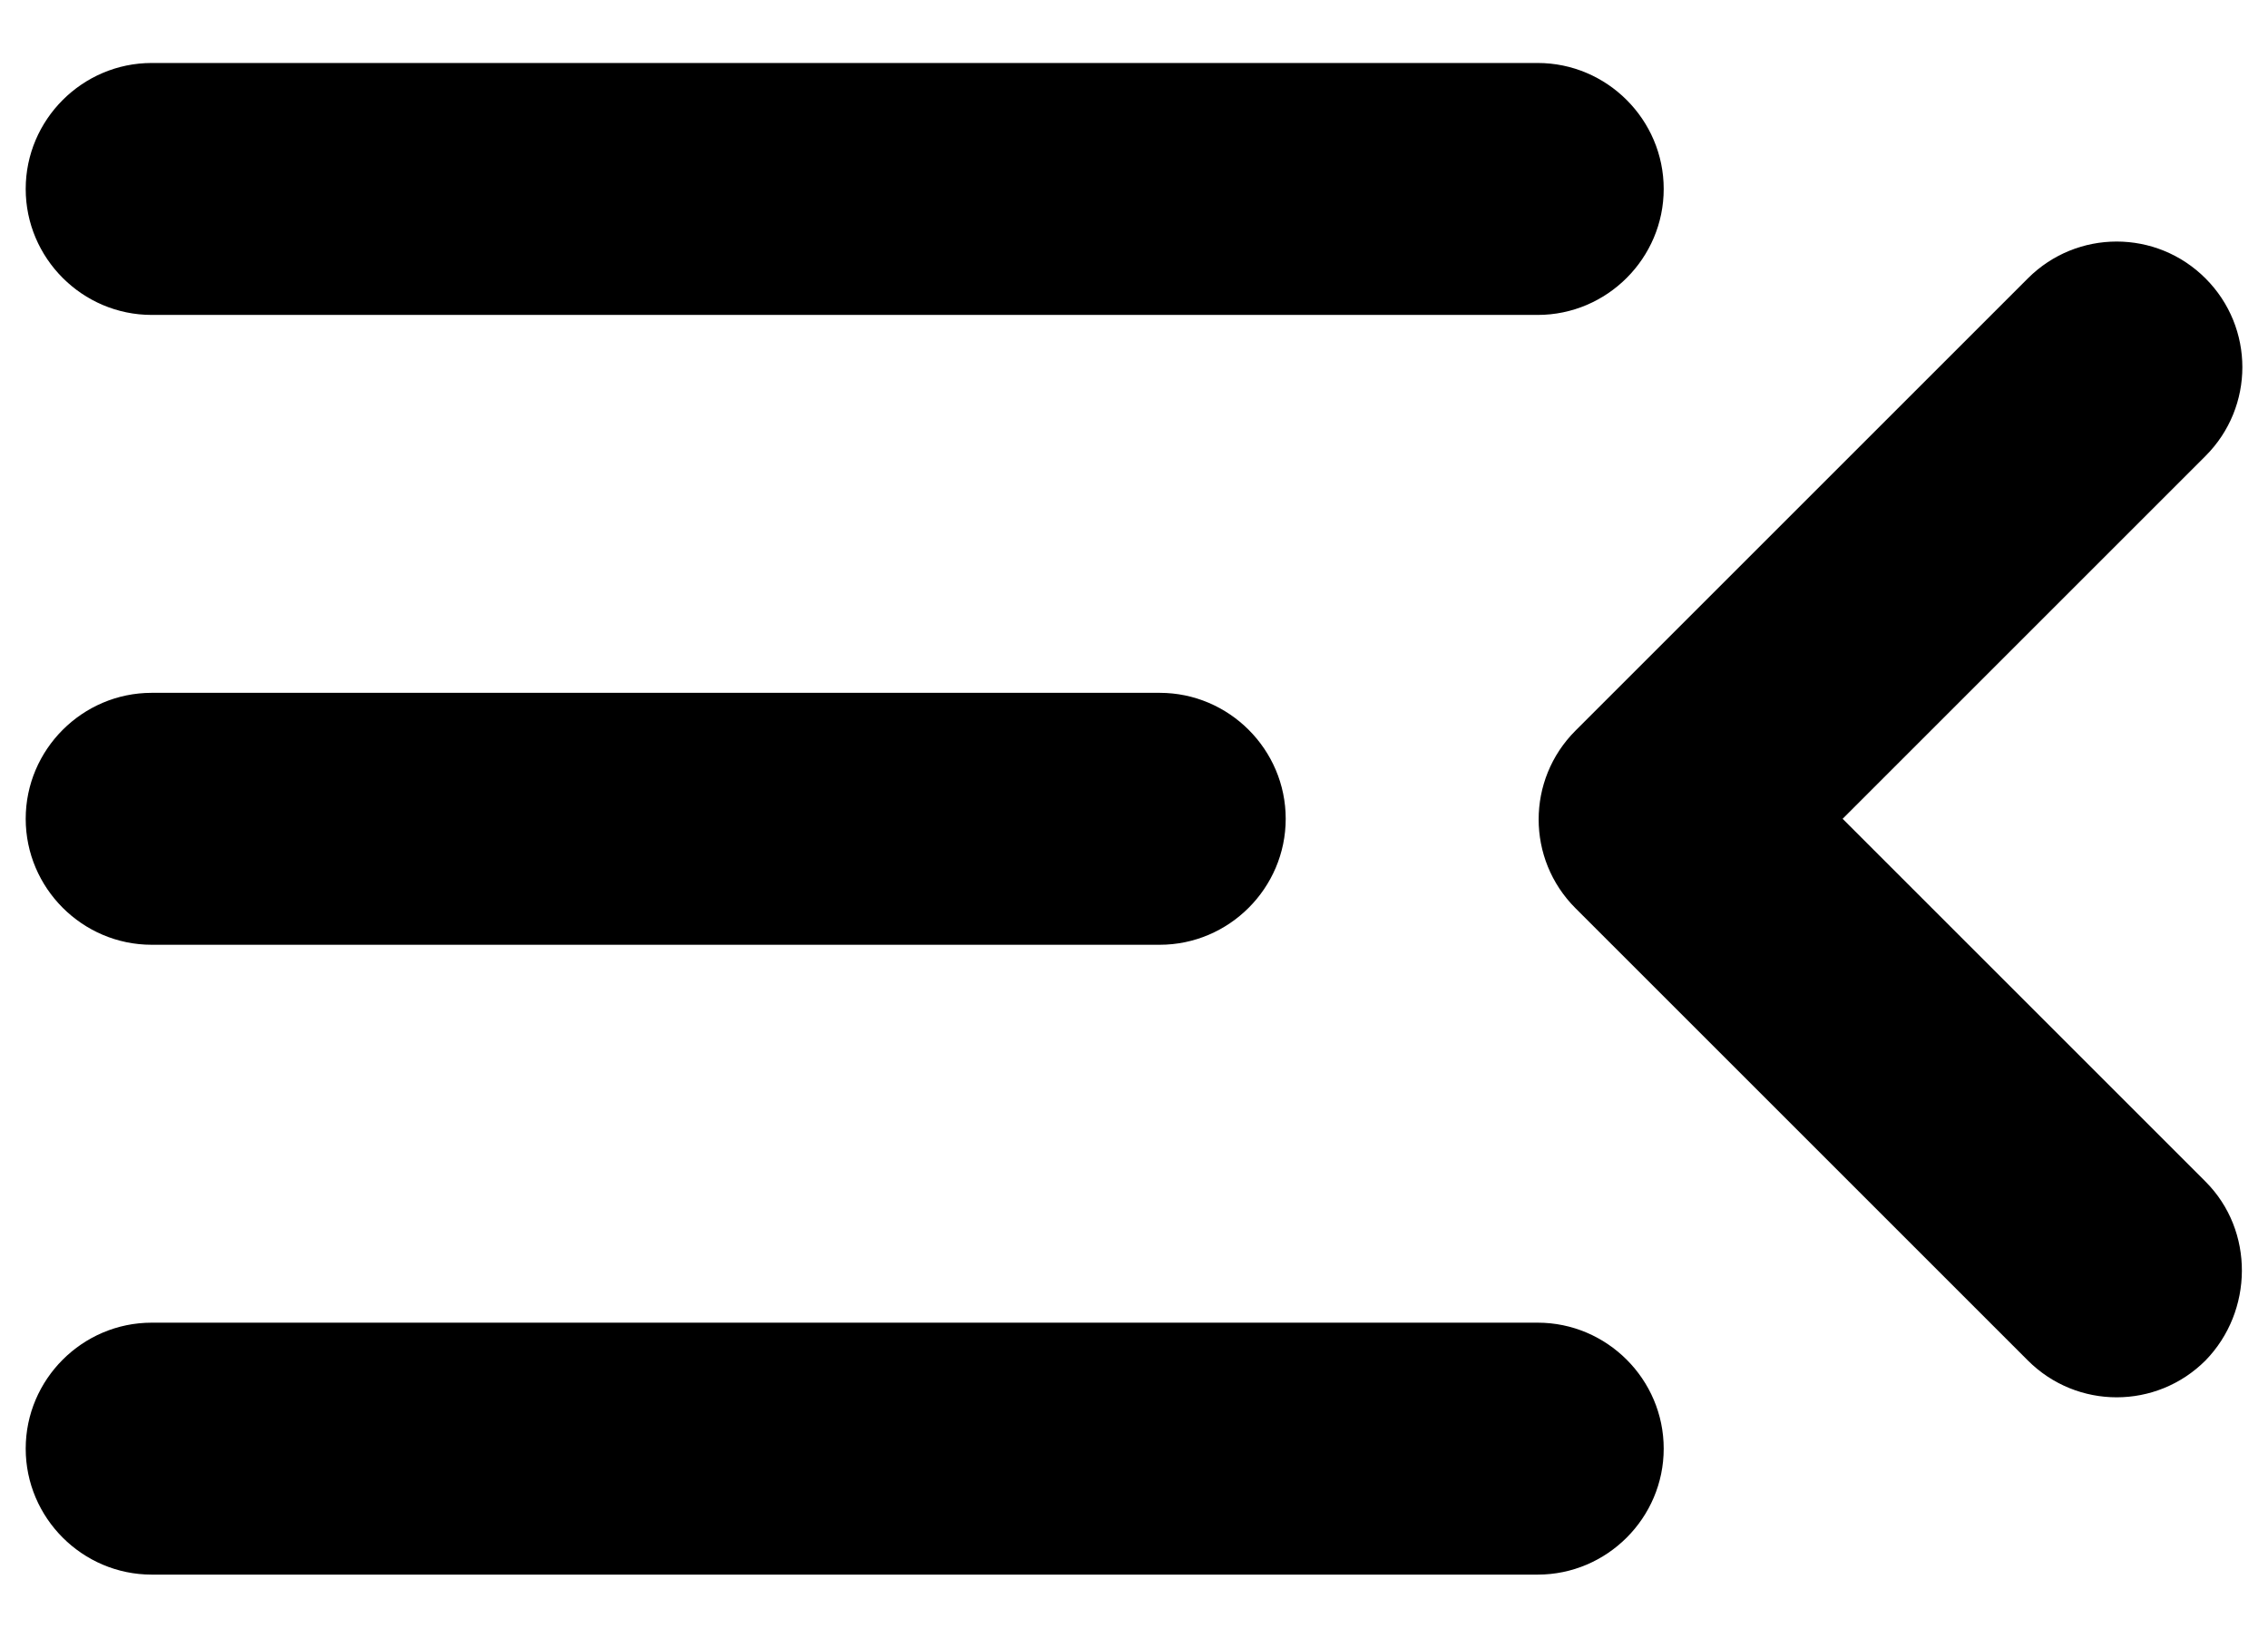 <svg width="18" height="13" viewBox="0 0 18 13" fill="none" xmlns="http://www.w3.org/2000/svg">
<path d="M1.204 12.5H12.204C12.754 12.5 13.204 12.05 13.204 11.5C13.204 10.95 12.754 10.5 12.204 10.5H1.204C0.654 10.5 0.204 10.95 0.204 11.5C0.204 12.05 0.654 12.5 1.204 12.5ZM1.204 7.5H9.204C9.754 7.5 10.204 7.05 10.204 6.5C10.204 5.95 9.754 5.5 9.204 5.5H1.204C0.654 5.5 0.204 5.95 0.204 6.5C0.204 7.05 0.654 7.5 1.204 7.5ZM0.204 1.5C0.204 2.05 0.654 2.5 1.204 2.5H12.204C12.754 2.5 13.204 2.05 13.204 1.5C13.204 0.95 12.754 0.5 12.204 0.5H1.204C0.654 0.5 0.204 0.95 0.204 1.5ZM17.504 9.38L14.624 6.5L17.504 3.62C17.894 3.23 17.894 2.6 17.504 2.21C17.114 1.82 16.484 1.82 16.094 2.21L12.504 5.8C12.114 6.19 12.114 6.82 12.504 7.21L16.094 10.8C16.484 11.19 17.114 11.19 17.504 10.8C17.884 10.41 17.894 9.77 17.504 9.38Z" fill="#B8BFCC" style="fill:#B8BFCC;fill:color(display-p3 0.72 0.751 0.8);fill-opacity:1;"/>
</svg>
